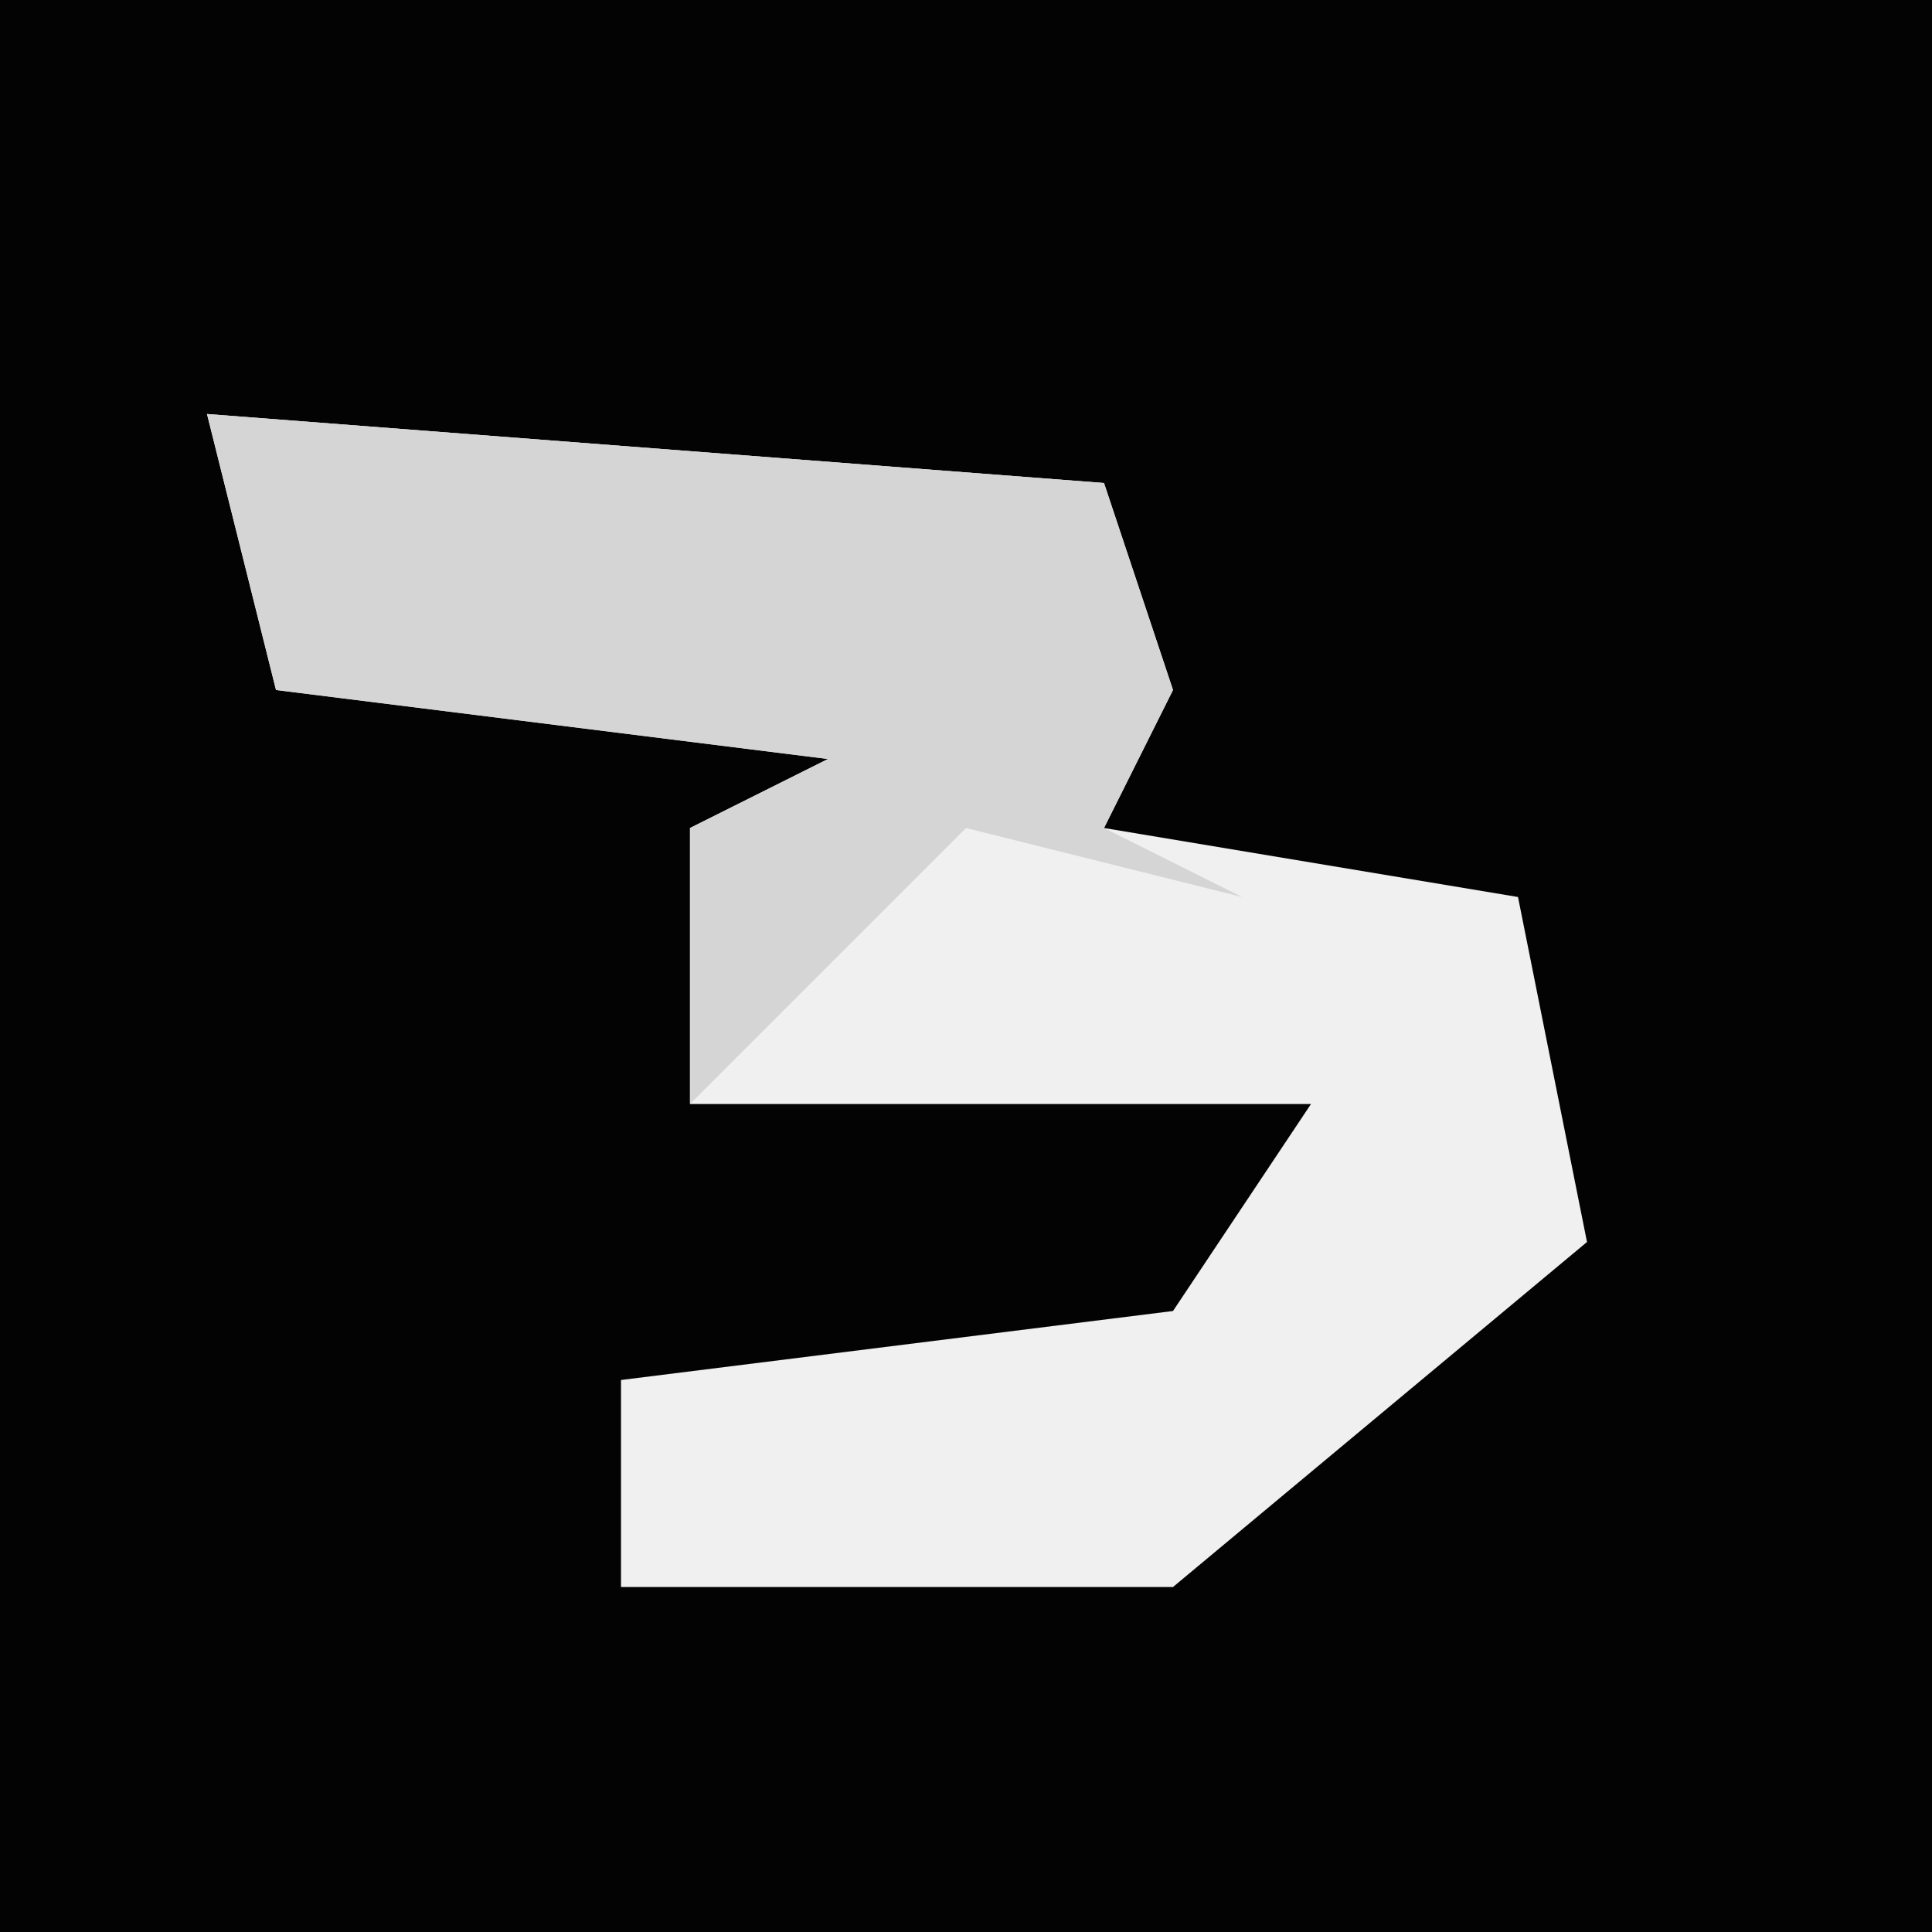 <?xml version="1.0" encoding="UTF-8"?>
<svg version="1.1" xmlns="http://www.w3.org/2000/svg" width="28" height="28">
<path d="M0,0 L28,0 L28,28 L0,28 Z " fill="#030303" transform="translate(0,0)"/>
<path d="M0,0 L13,1 L14,4 L13,6 L19,7 L20,12 L14,17 L6,17 L6,14 L14,13 L16,10 L7,10 L7,6 L9,5 L1,4 Z " fill="#F0F0F0" transform="translate(3,6)"/>
<path d="M0,0 L13,1 L14,4 L13,6 L15,7 L11,6 L7,10 L7,6 L9,5 L1,4 Z " fill="#D5D5D5" transform="translate(3,6)"/>
</svg>
